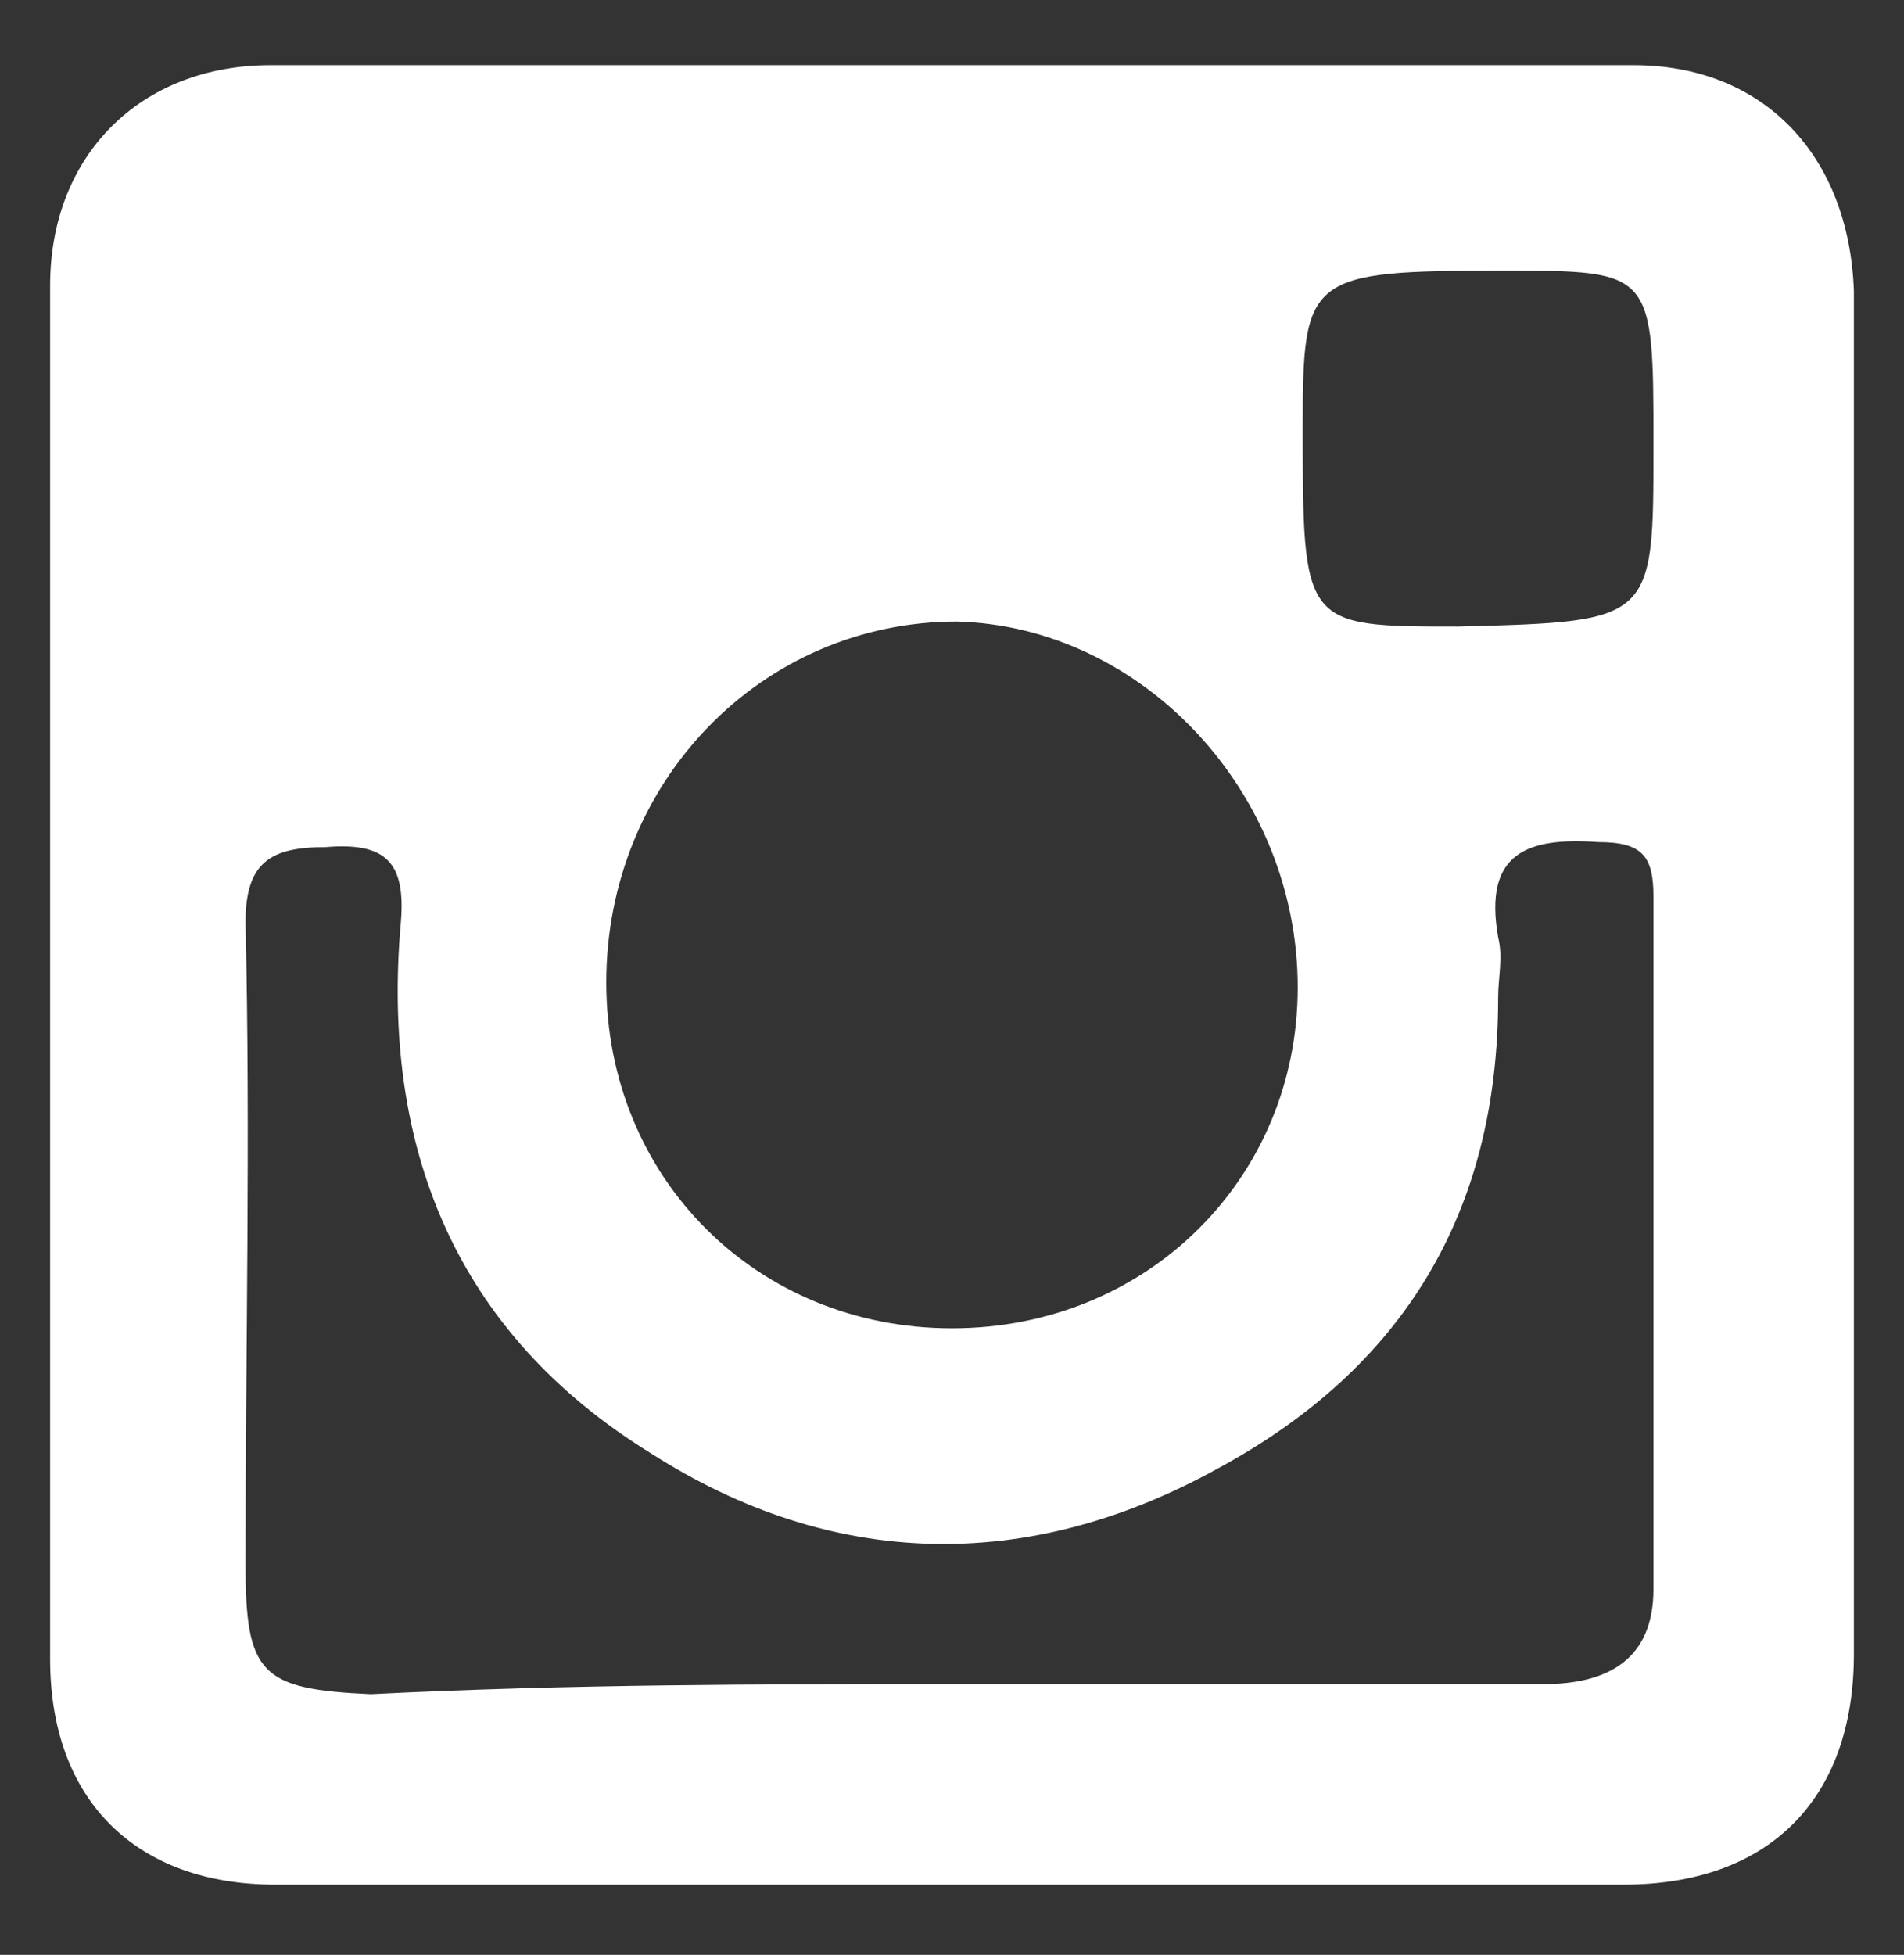 <?xml version="1.0" encoding="utf-8"?>
<!-- Generator: Adobe Illustrator 19.1.0, SVG Export Plug-In . SVG Version: 6.00 Build 0)  -->
<svg version="1.1" id="Layer_1" xmlns:sketch="http://www.bohemiancoding.com/sketch/ns"
	 xmlns="http://www.w3.org/2000/svg" xmlns:xlink="http://www.w3.org/1999/xlink" x="0px" y="0px" viewBox="-376 287 38 39"
	 style="enable-background:new -376 287 38 39;" xml:space="preserve">
<rect x="-376" y="287" width="38" height="39" fill="#333333" stroke="none"/>
<style type="text/css">
	.st0{fill:#FFFFFF;}
</style>
<title>instagram</title>
<desc>Created with Sketch.</desc>
<g id="dribble-_x2B_-instagram-_x2B_-twitter" transform="translate(80, 470)" sketch:type="MSBitmapLayer">
	<g>
		<path class="st0" d="M-419-163.4c0,4.5,0,9,0,13.4c0,2.9-1.7,4.6-4.6,4.6c-9,0-17.9,0-26.9,0c-2.8,0-4.5-1.7-4.5-4.5
			c0-9.1,0-18.2,0-27.4c0-2.6,1.8-4.4,4.4-4.4c9.1,0,18.1,0,27.2,0c2.6,0,4.3,1.8,4.4,4.5C-419-172.6-419-168-419-163.4z
			 M-437-149.4c3.9,0,7.8,0,11.8,0c1.3,0,2.2-0.5,2.2-1.9c0-4.6,0-9.2,0-13.8c0-0.8-0.2-1.1-1.1-1.1c-1.4-0.1-2.3,0.2-2,1.9
			c0.1,0.4,0,0.8,0,1.2c0,4.3-1.9,7.4-5.6,9.4c-3.8,2.1-7.7,2-11.3-0.3c-3.9-2.4-5.4-6.1-5-10.6c0.1-1.2-0.3-1.6-1.5-1.5
			c-1.1,0-1.6,0.3-1.6,1.5c0.1,4.3,0,8.5,0,12.8c0,2.2,0.3,2.5,2.5,2.6C-444.6-149.4-440.8-149.4-437-149.4z M-430.1-163.3
			c0-3.9-3.1-7.2-6.8-7.3c-3.9,0-7,3.2-7,7.2c0,3.9,3,6.9,6.9,6.9S-430.1-159.5-430.1-163.3z M-423-174.1c0-3.5,0-3.5-3-3.5
			c-3.9,0-4,0.1-4,3.1c0,4,0,4,3.1,4C-423-170.6-423-170.6-423-174.1z"/>
	</g>
</g>
</svg>

